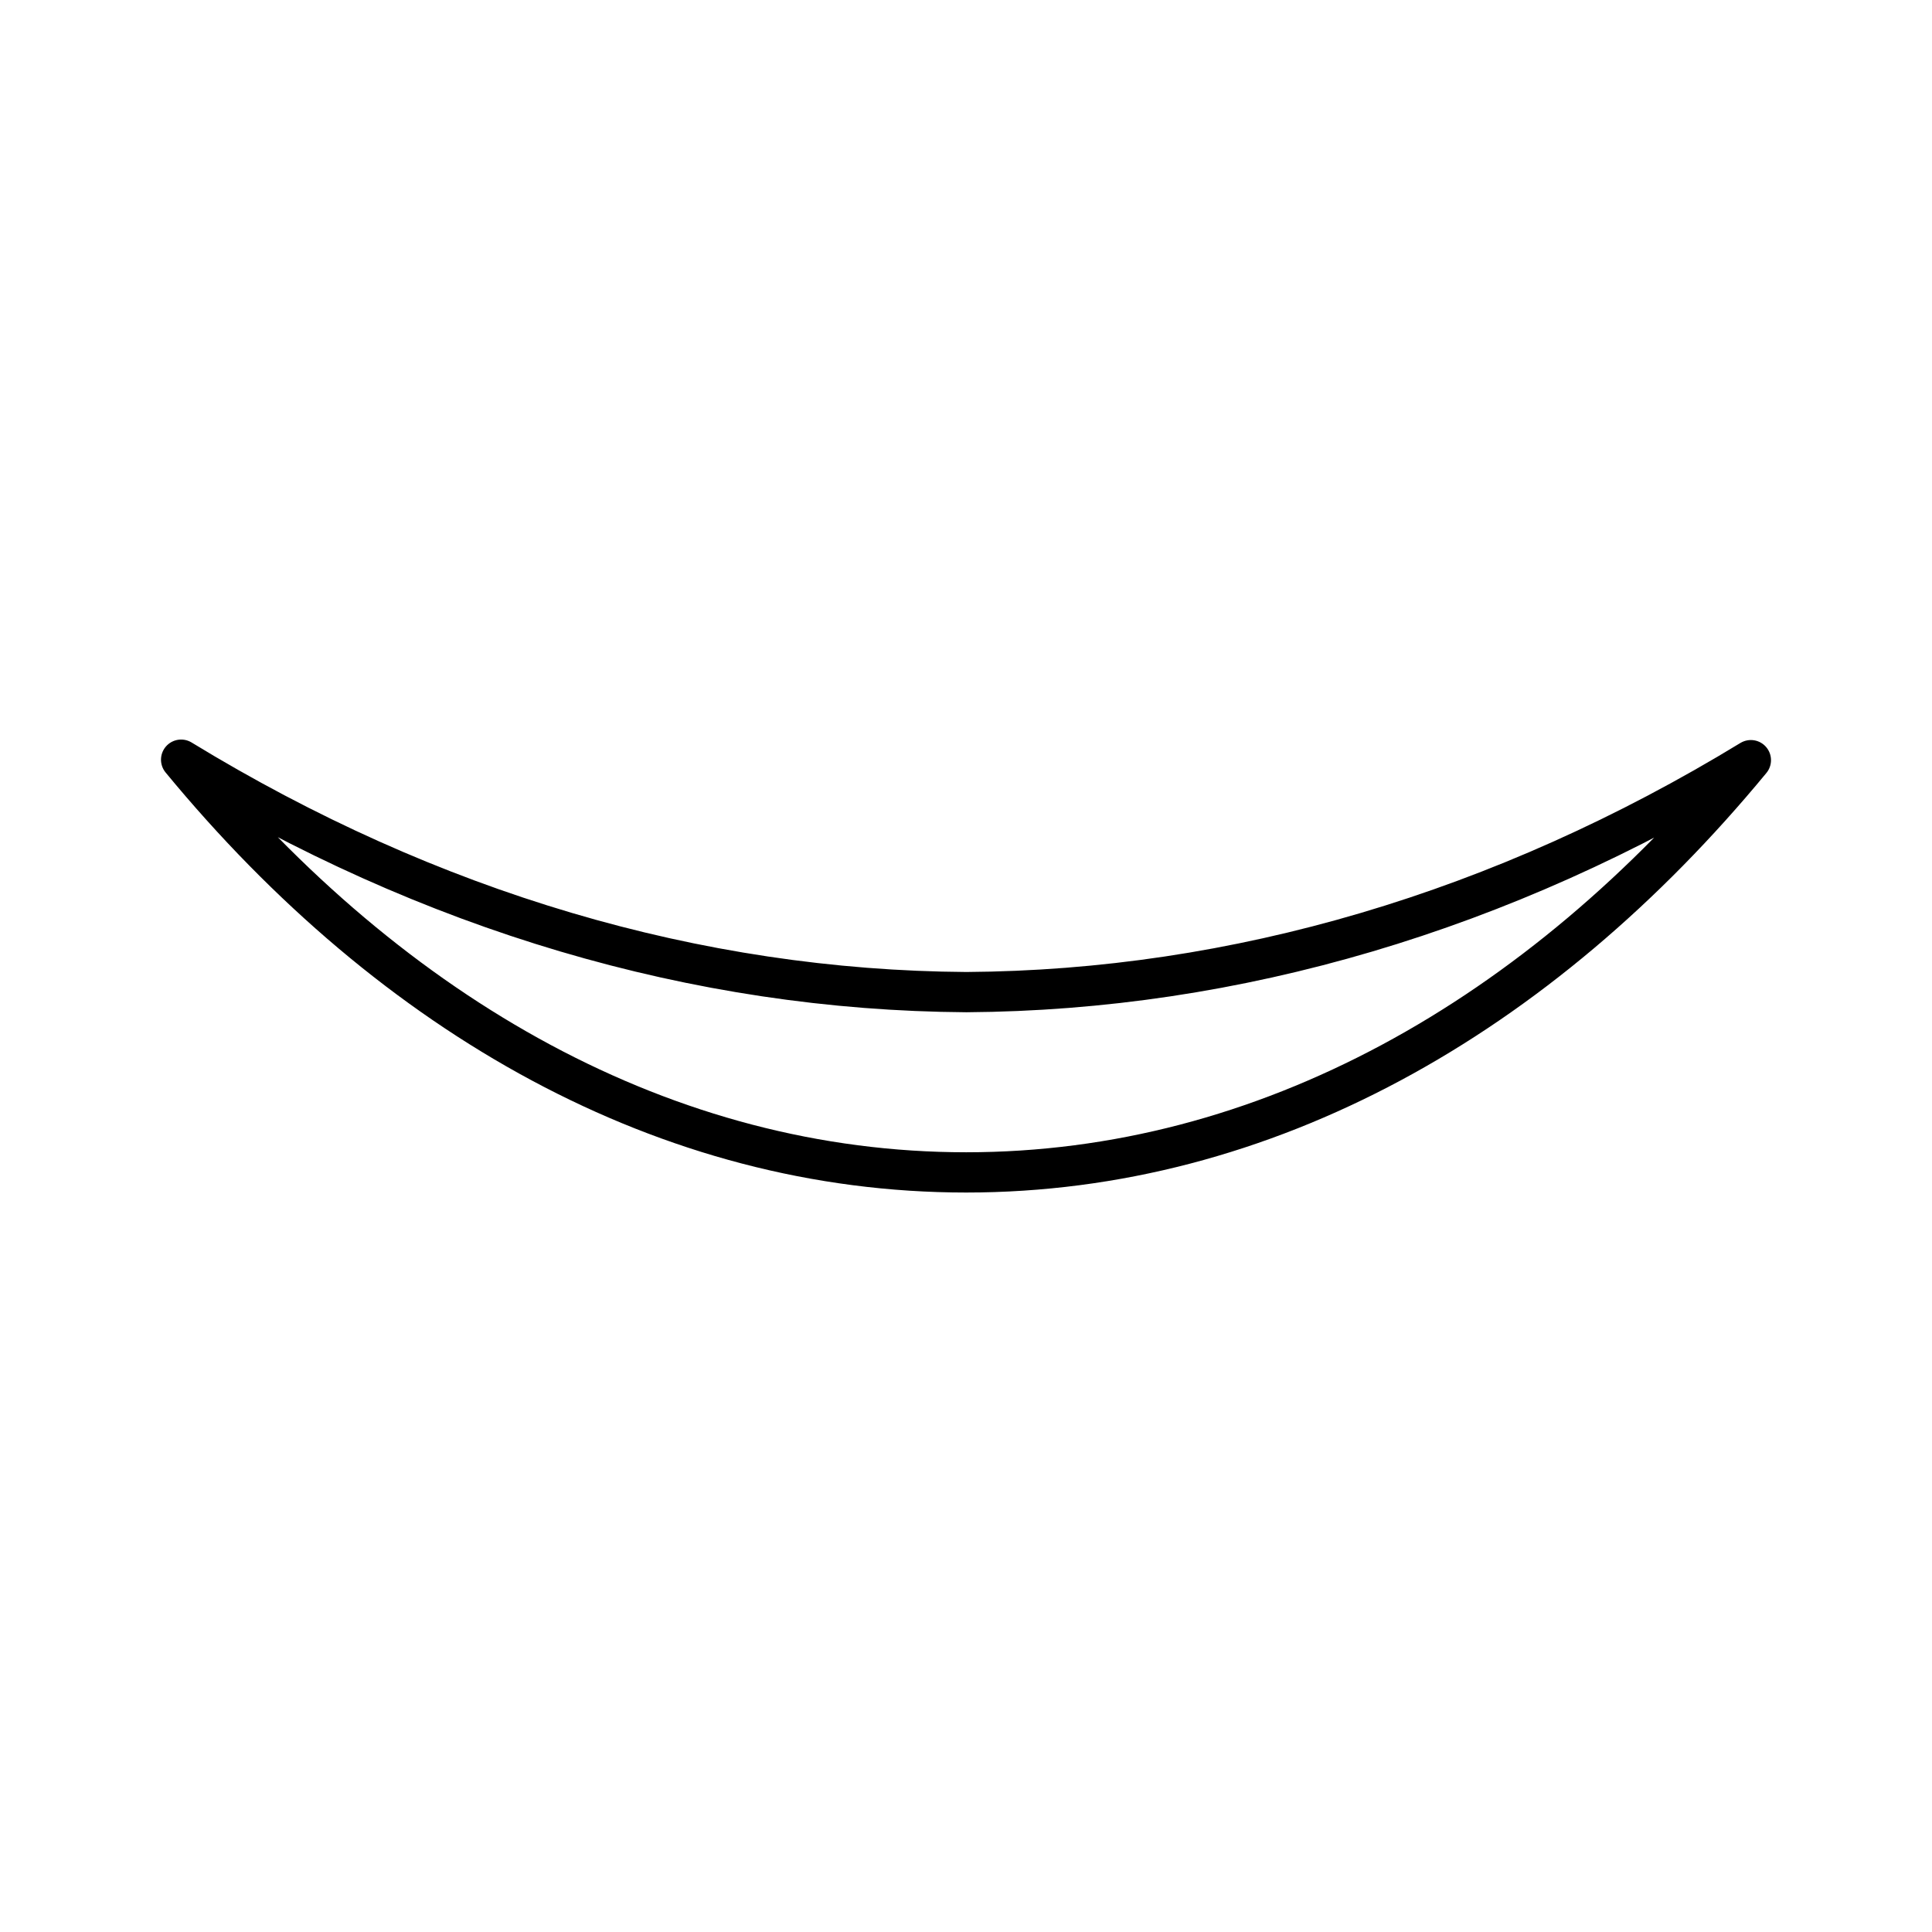 <?xml version="1.0" encoding="UTF-8"?><svg id="b" xmlns="http://www.w3.org/2000/svg" viewBox="0 0 48 48"><defs><style>.d{fill:none;stroke:#000;stroke-linecap:round;stroke-linejoin:round;}</style></defs><path id="c" class="d" d="m43.5,18.886c-6.169,3.76-12.793,5.719-19.49,5.763-6.704-.044-13.335-2.007-19.51-5.775,5.274,6.399,12.075,10.254,19.504,10.254,7.424,0,14.223-3.85,19.496-10.242Z"/></svg>